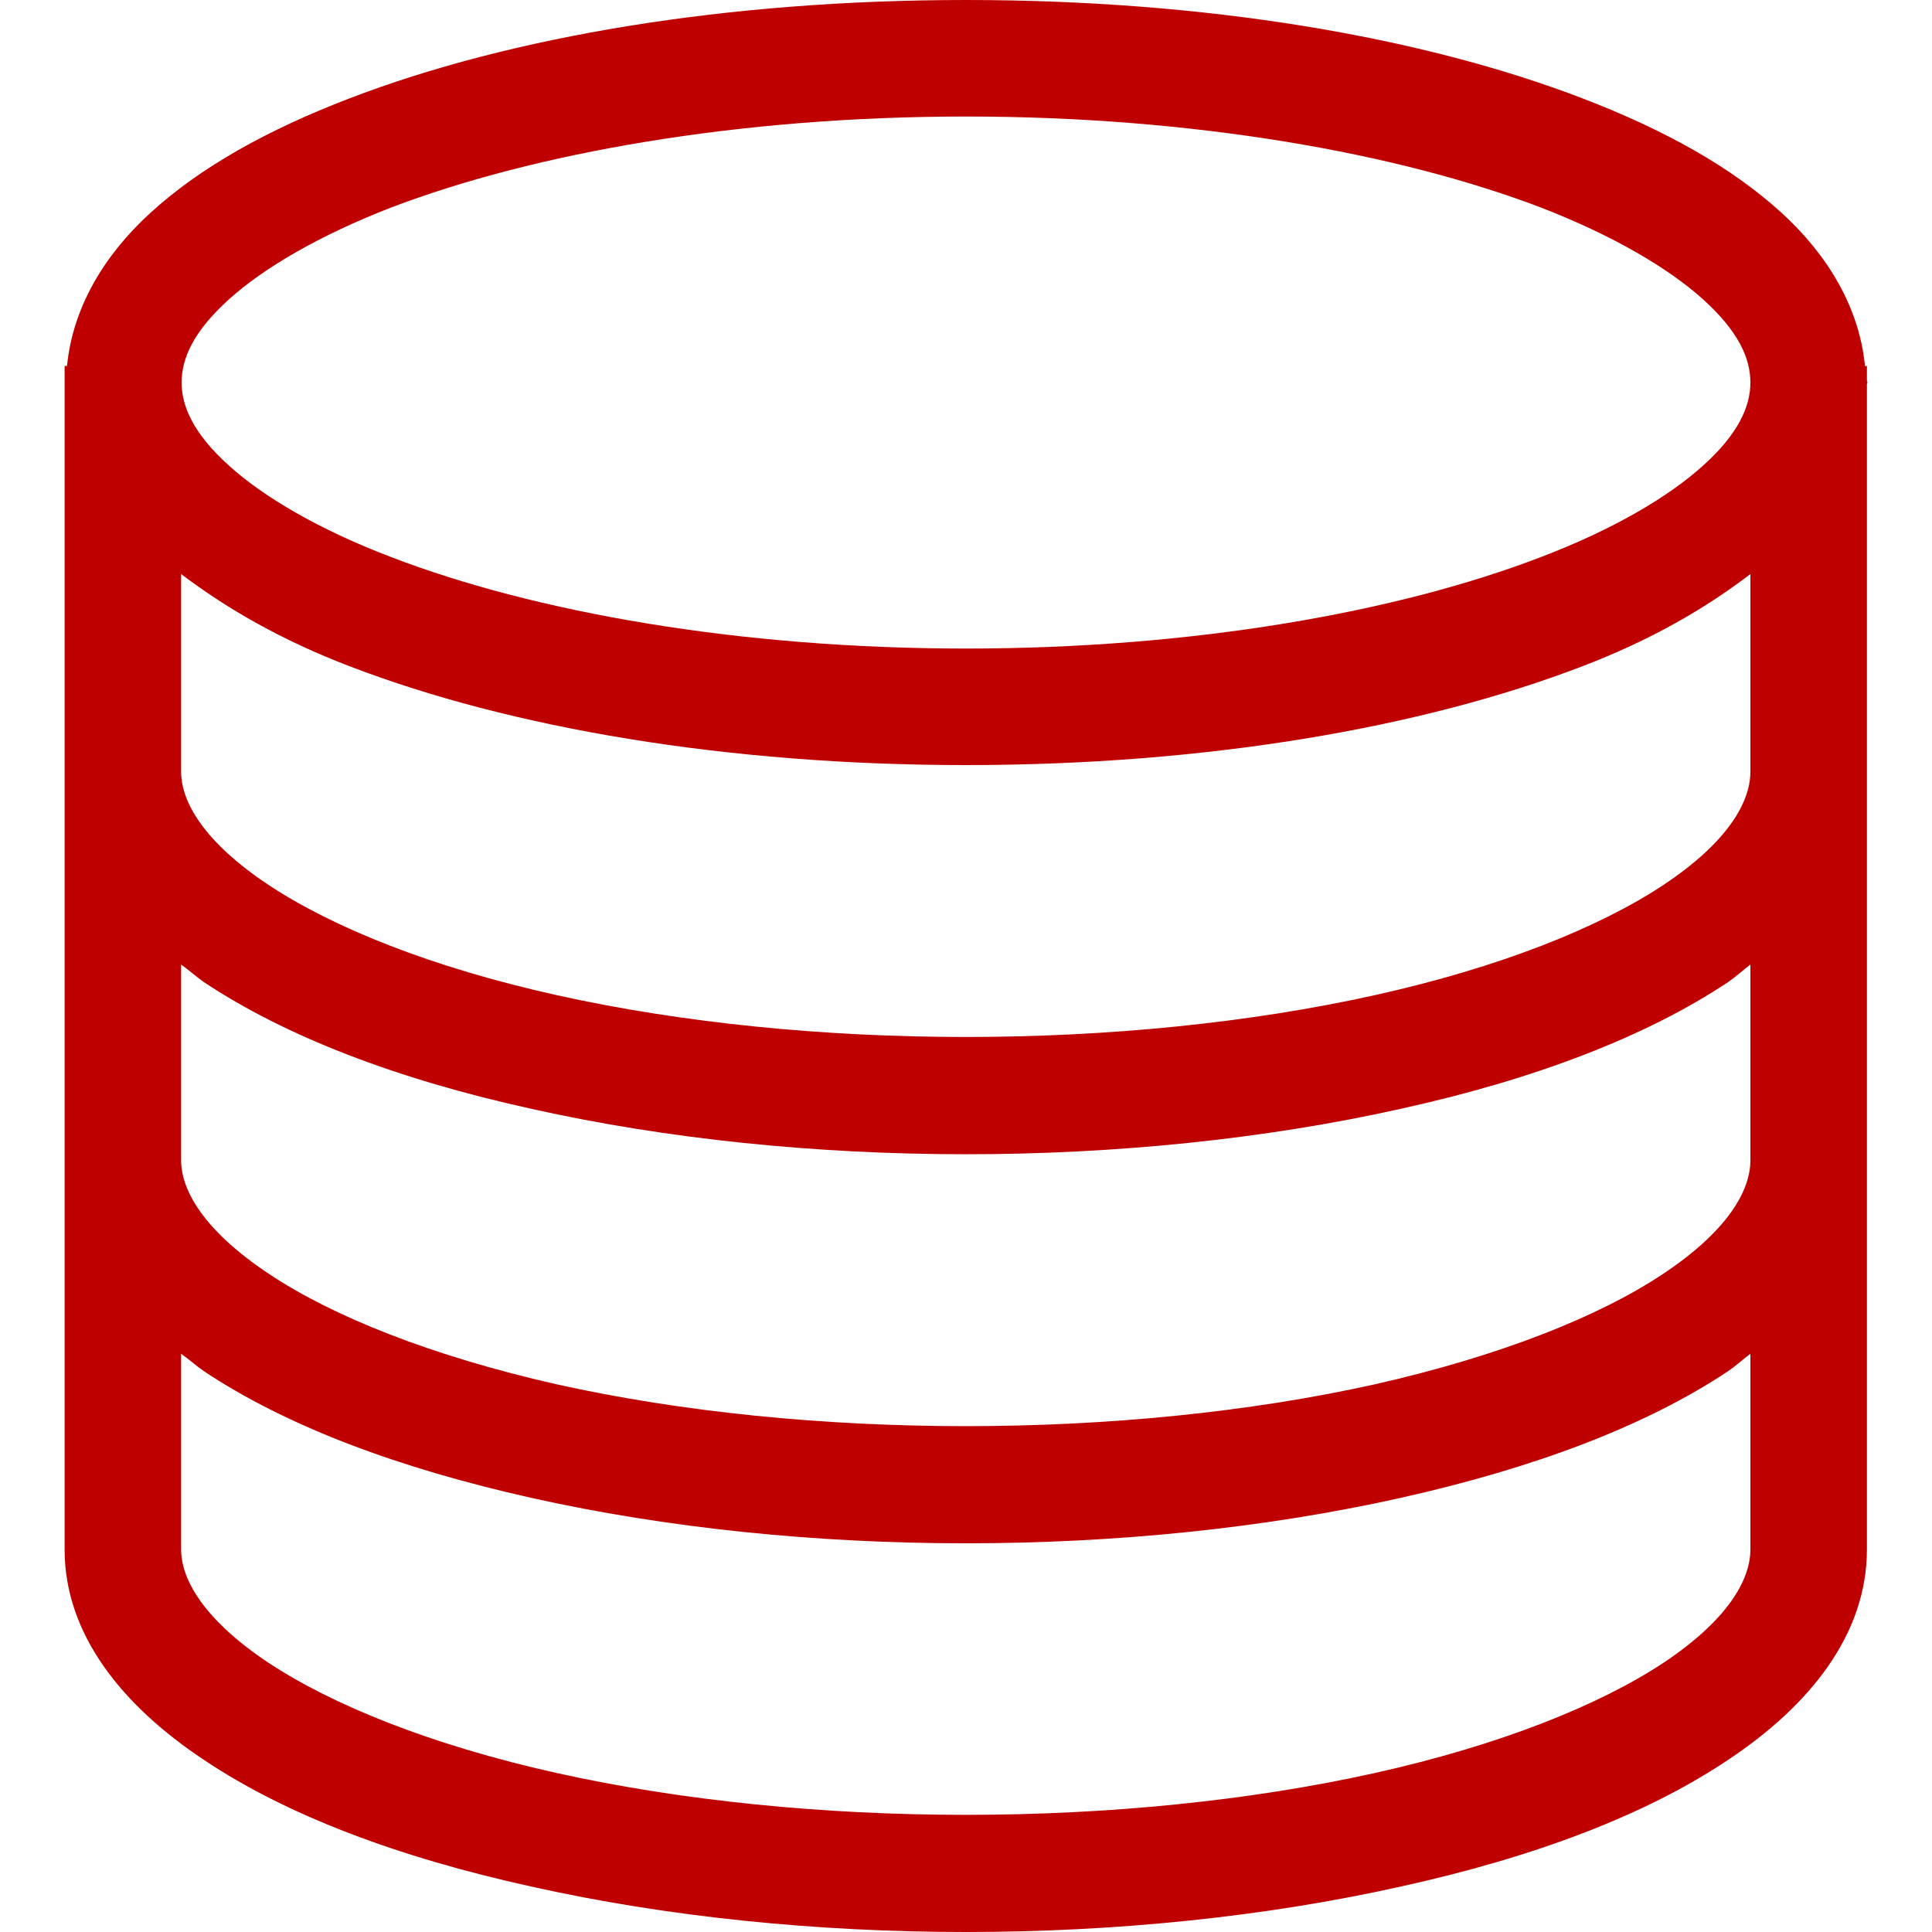 
<svg xmlns="http://www.w3.org/2000/svg" xmlns:xlink="http://www.w3.org/1999/xlink" width="16px" height="16px" viewBox="0 0 16 16" version="1.1">
<g id="surface1">
<path style=" stroke:none;fill-rule:nonzero;fill:#bf0000;fill-opacity:1;" d="M 8 0 C 6.023 0 4.23 0.301 2.891 0.816 C 2.219 1.074 1.66 1.383 1.242 1.766 C 0.863 2.113 0.602 2.547 0.555 3.031 L 0.535 3.031 L 0.535 12.832 C 0.535 13.535 1.012 14.125 1.688 14.574 C 2.363 15.027 3.285 15.379 4.406 15.625 C 6.645 16.125 9.352 16.125 11.594 15.625 C 12.715 15.379 13.637 15.027 14.312 14.574 C 14.988 14.125 15.461 13.535 15.461 12.832 L 15.461 3.184 C 15.461 3.18 15.465 3.172 15.465 3.168 C 15.465 3.16 15.461 3.156 15.461 3.152 L 15.461 3.031 L 15.445 3.031 C 15.398 2.547 15.137 2.113 14.758 1.766 C 14.34 1.383 13.781 1.074 13.109 0.816 C 11.77 0.301 9.977 0 8 0 Z M 8 0.965 C 9.879 0.965 11.574 1.266 12.762 1.719 C 13.355 1.949 13.816 2.219 14.105 2.48 C 14.395 2.742 14.496 2.965 14.496 3.168 C 14.496 3.367 14.395 3.594 14.105 3.855 C 13.816 4.117 13.355 4.387 12.762 4.613 C 11.574 5.07 9.879 5.371 8 5.371 C 6.121 5.371 4.426 5.07 3.238 4.613 C 2.645 4.387 2.184 4.117 1.895 3.855 C 1.605 3.594 1.504 3.367 1.504 3.168 C 1.504 2.965 1.605 2.742 1.895 2.48 C 2.184 2.219 2.645 1.949 3.238 1.719 C 4.426 1.266 6.121 0.965 8 0.965 Z M 1.5 4.754 C 1.887 5.047 2.34 5.305 2.891 5.516 C 4.23 6.031 6.023 6.336 8 6.336 C 9.977 6.336 11.77 6.031 13.109 5.516 C 13.66 5.305 14.113 5.047 14.496 4.754 L 14.496 6.391 C 14.496 6.645 14.305 6.977 13.777 7.328 C 13.246 7.68 12.422 8.012 11.383 8.242 C 9.305 8.703 6.691 8.703 4.613 8.242 C 3.574 8.012 2.754 7.68 2.223 7.328 C 1.695 6.977 1.5 6.645 1.5 6.391 Z M 1.5 7.988 C 1.566 8.035 1.621 8.086 1.688 8.133 C 2.363 8.582 3.285 8.938 4.406 9.184 C 6.645 9.684 9.352 9.684 11.594 9.184 C 12.715 8.938 13.637 8.582 14.312 8.133 C 14.379 8.086 14.434 8.035 14.496 7.988 L 14.496 9.609 C 14.496 9.863 14.305 10.195 13.777 10.547 C 13.246 10.902 12.422 11.23 11.383 11.465 C 9.305 11.926 6.691 11.926 4.613 11.465 C 3.574 11.23 2.754 10.902 2.223 10.547 C 1.695 10.195 1.5 9.863 1.5 9.609 Z M 1.5 11.211 C 1.566 11.258 1.621 11.309 1.688 11.355 C 2.363 11.805 3.285 12.156 4.406 12.406 C 6.645 12.906 9.352 12.906 11.594 12.406 C 12.715 12.156 13.637 11.805 14.312 11.355 C 14.379 11.309 14.434 11.258 14.496 11.211 L 14.496 12.832 C 14.496 13.086 14.305 13.418 13.777 13.77 C 13.246 14.121 12.422 14.453 11.383 14.684 C 9.305 15.145 6.691 15.145 4.613 14.684 C 3.574 14.453 2.754 14.121 2.223 13.77 C 1.695 13.418 1.5 13.086 1.5 12.832 Z M 1.5 11.211 "/>
</g>
</svg>
